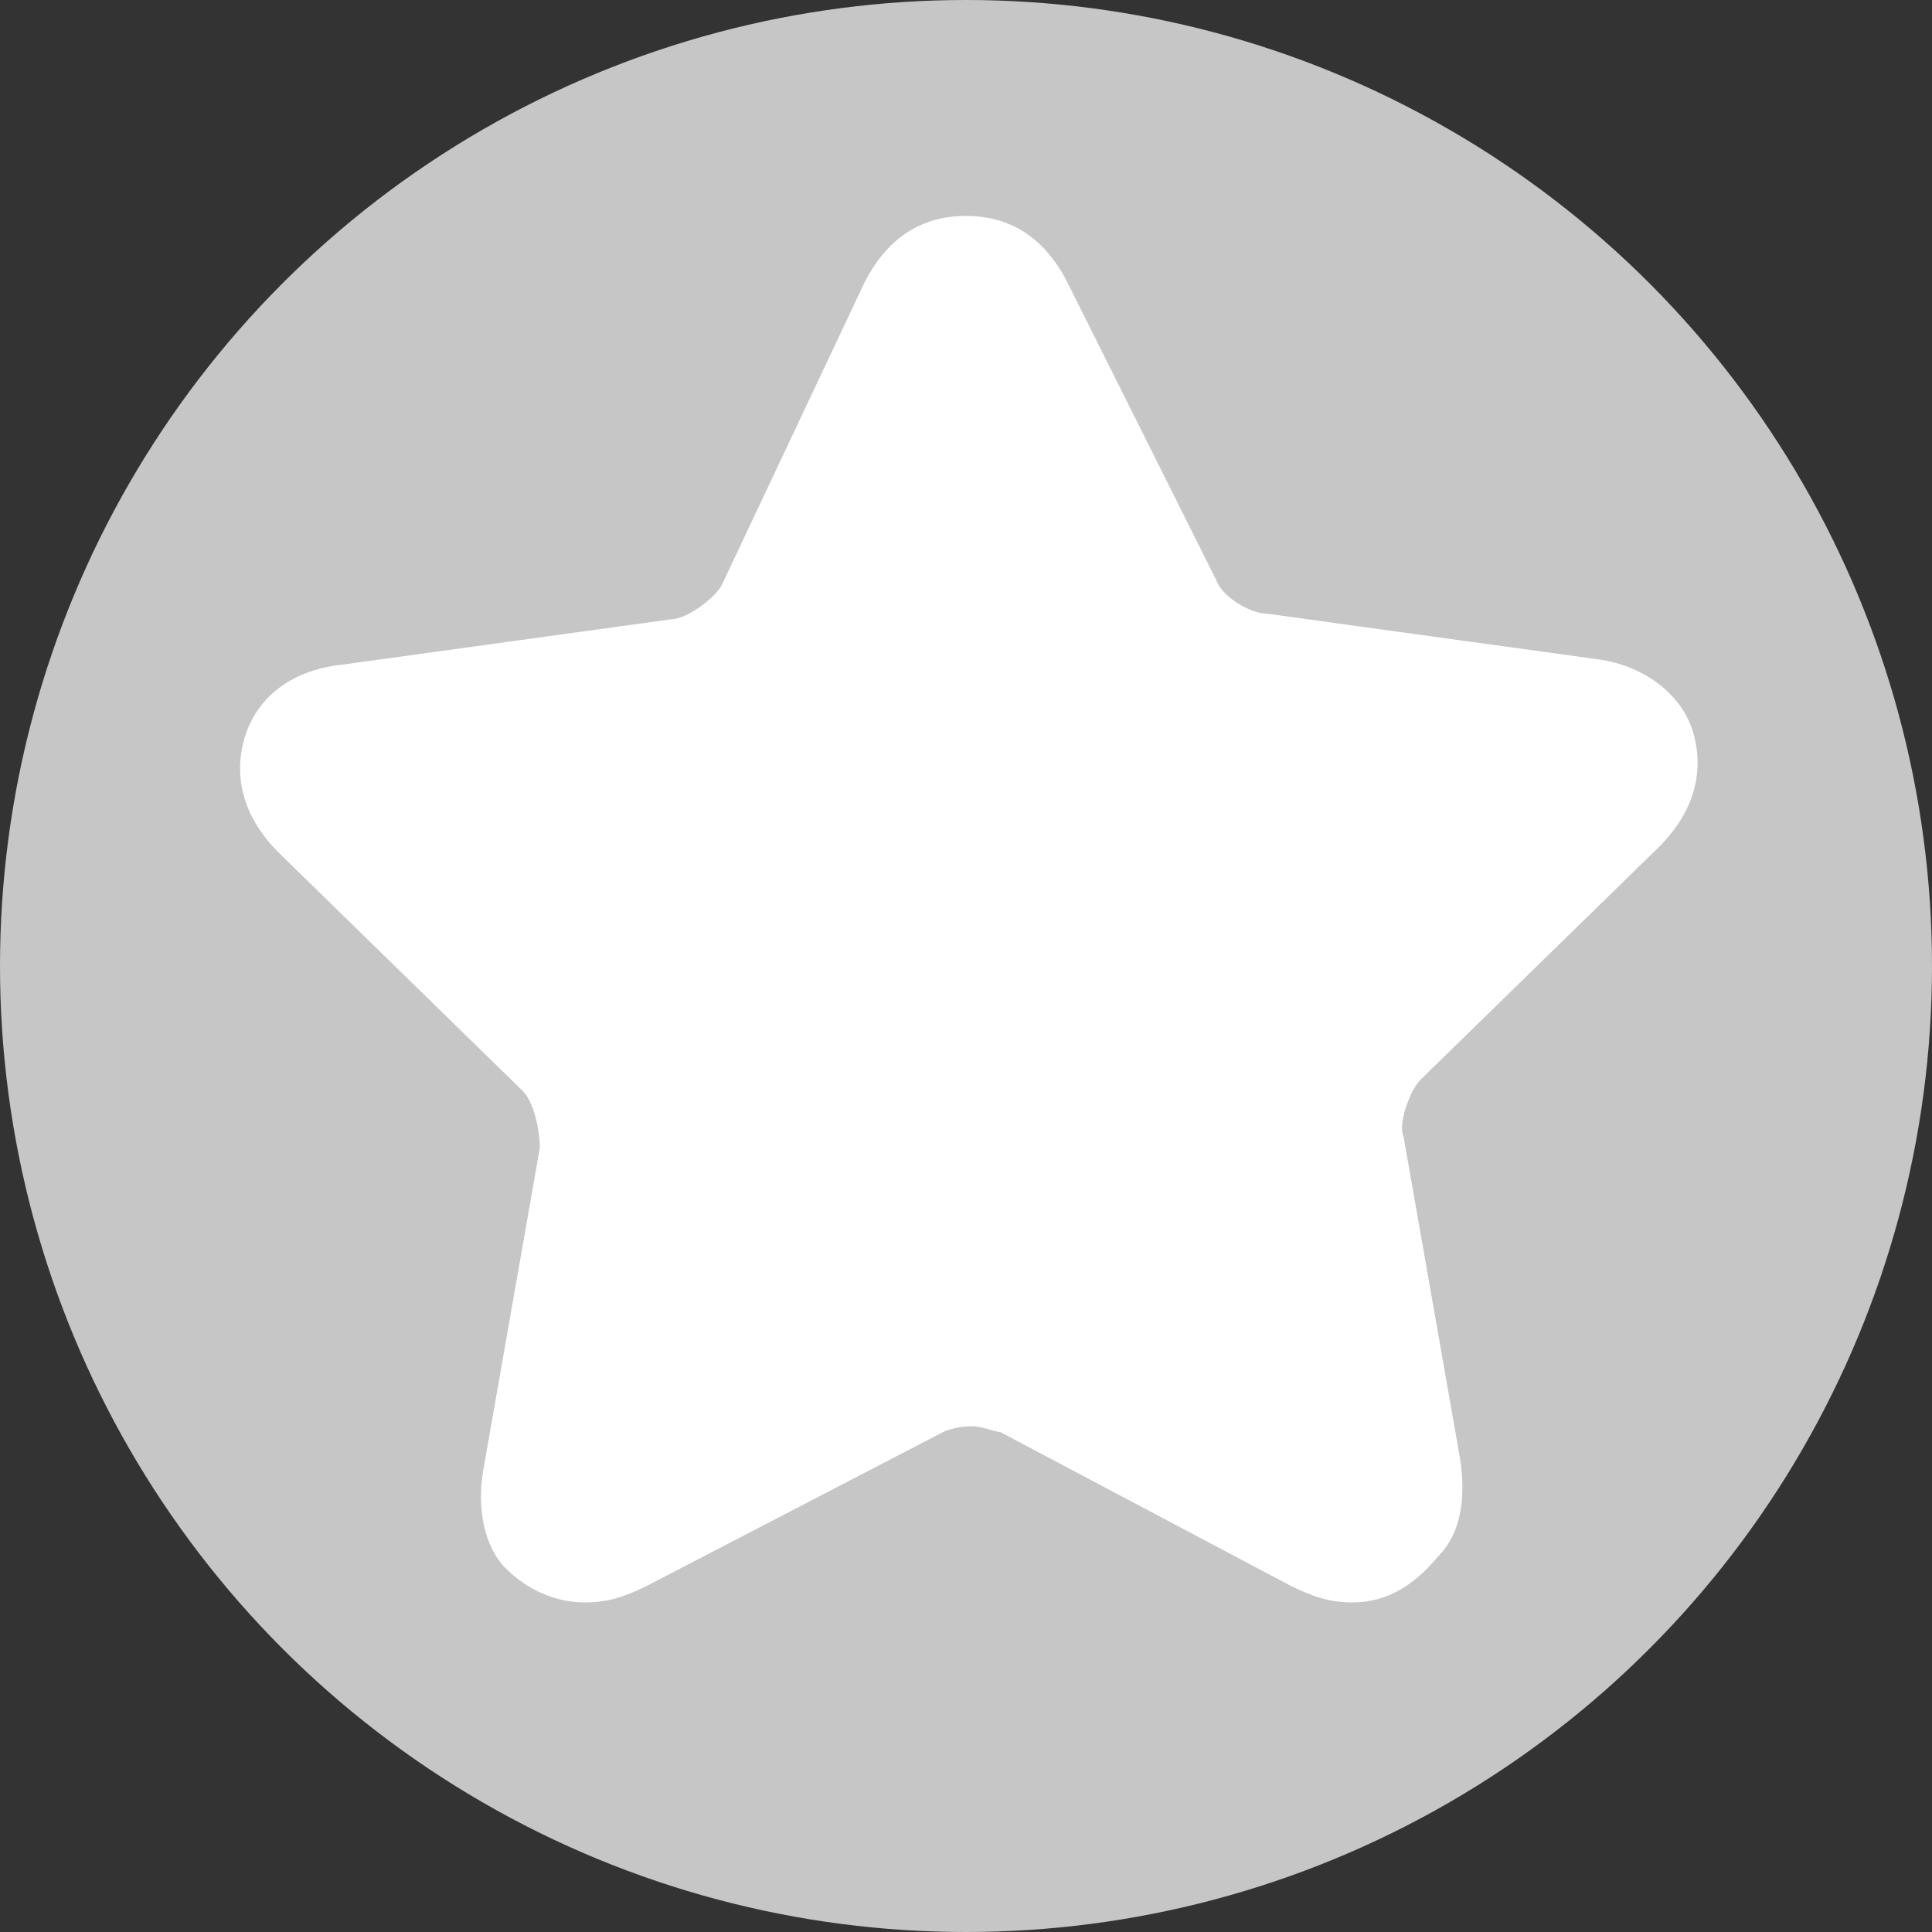 <?xml version="1.0" encoding="utf-8"?>
<!-- Generator: Adobe Illustrator 26.2.1, SVG Export Plug-In . SVG Version: 6.00 Build 0)  -->
<svg version="1.1" id="icon_x5F_favorit" xmlns="http://www.w3.org/2000/svg" xmlns:xlink="http://www.w3.org/1999/xlink" x="0px"
	 y="0px" viewBox="0 0 34 34" style="enable-background:new 0 0 34 34;" xml:space="preserve">
<rect x="0" y="0" width="34" height="34" fill="#333333" stroke="none"/>
<style type="text/css">
	.st0{fill:#C6C6C6;}
	.st1{fill:#FFFFFF;}
</style>
<g id="icon_x5F_favorit_1_">
	<g>
		<circle class="st0" cx="17" cy="17" r="17"/>
		<path class="st1" d="M23.8,28.2c-0.4,0-0.7-0.1-1.1-0.3l-5.1-2.7c-0.1,0-0.3-0.1-0.5-0.1c-0.3,0-0.5,0.1-0.5,0.1l-5.2,2.7
			c-0.4,0.2-0.7,0.3-1.1,0.3c-0.5,0-1-0.2-1.4-0.6s-0.5-1.1-0.4-1.7l1-5.7c0-0.3-0.1-0.8-0.3-1L4.9,15c-0.6-0.6-0.8-1.3-0.6-2
			c0.2-0.7,0.8-1.2,1.7-1.3l5.8-0.8c0.3,0,0.8-0.4,0.9-0.6L15.2,5c0.4-0.8,1-1.2,1.8-1.2s1.4,0.4,1.8,1.2l2.6,5.2
			c0.1,0.3,0.6,0.6,0.9,0.6l5.8,0.8c0.8,0.1,1.5,0.6,1.7,1.3s0,1.4-0.6,2L25,19c-0.2,0.2-0.4,0.8-0.3,1l1,5.7c0.1,0.7,0,1.3-0.4,1.7
			C24.8,28,24.3,28.2,23.8,28.2z"/>
	</g>
</g>
</svg>

